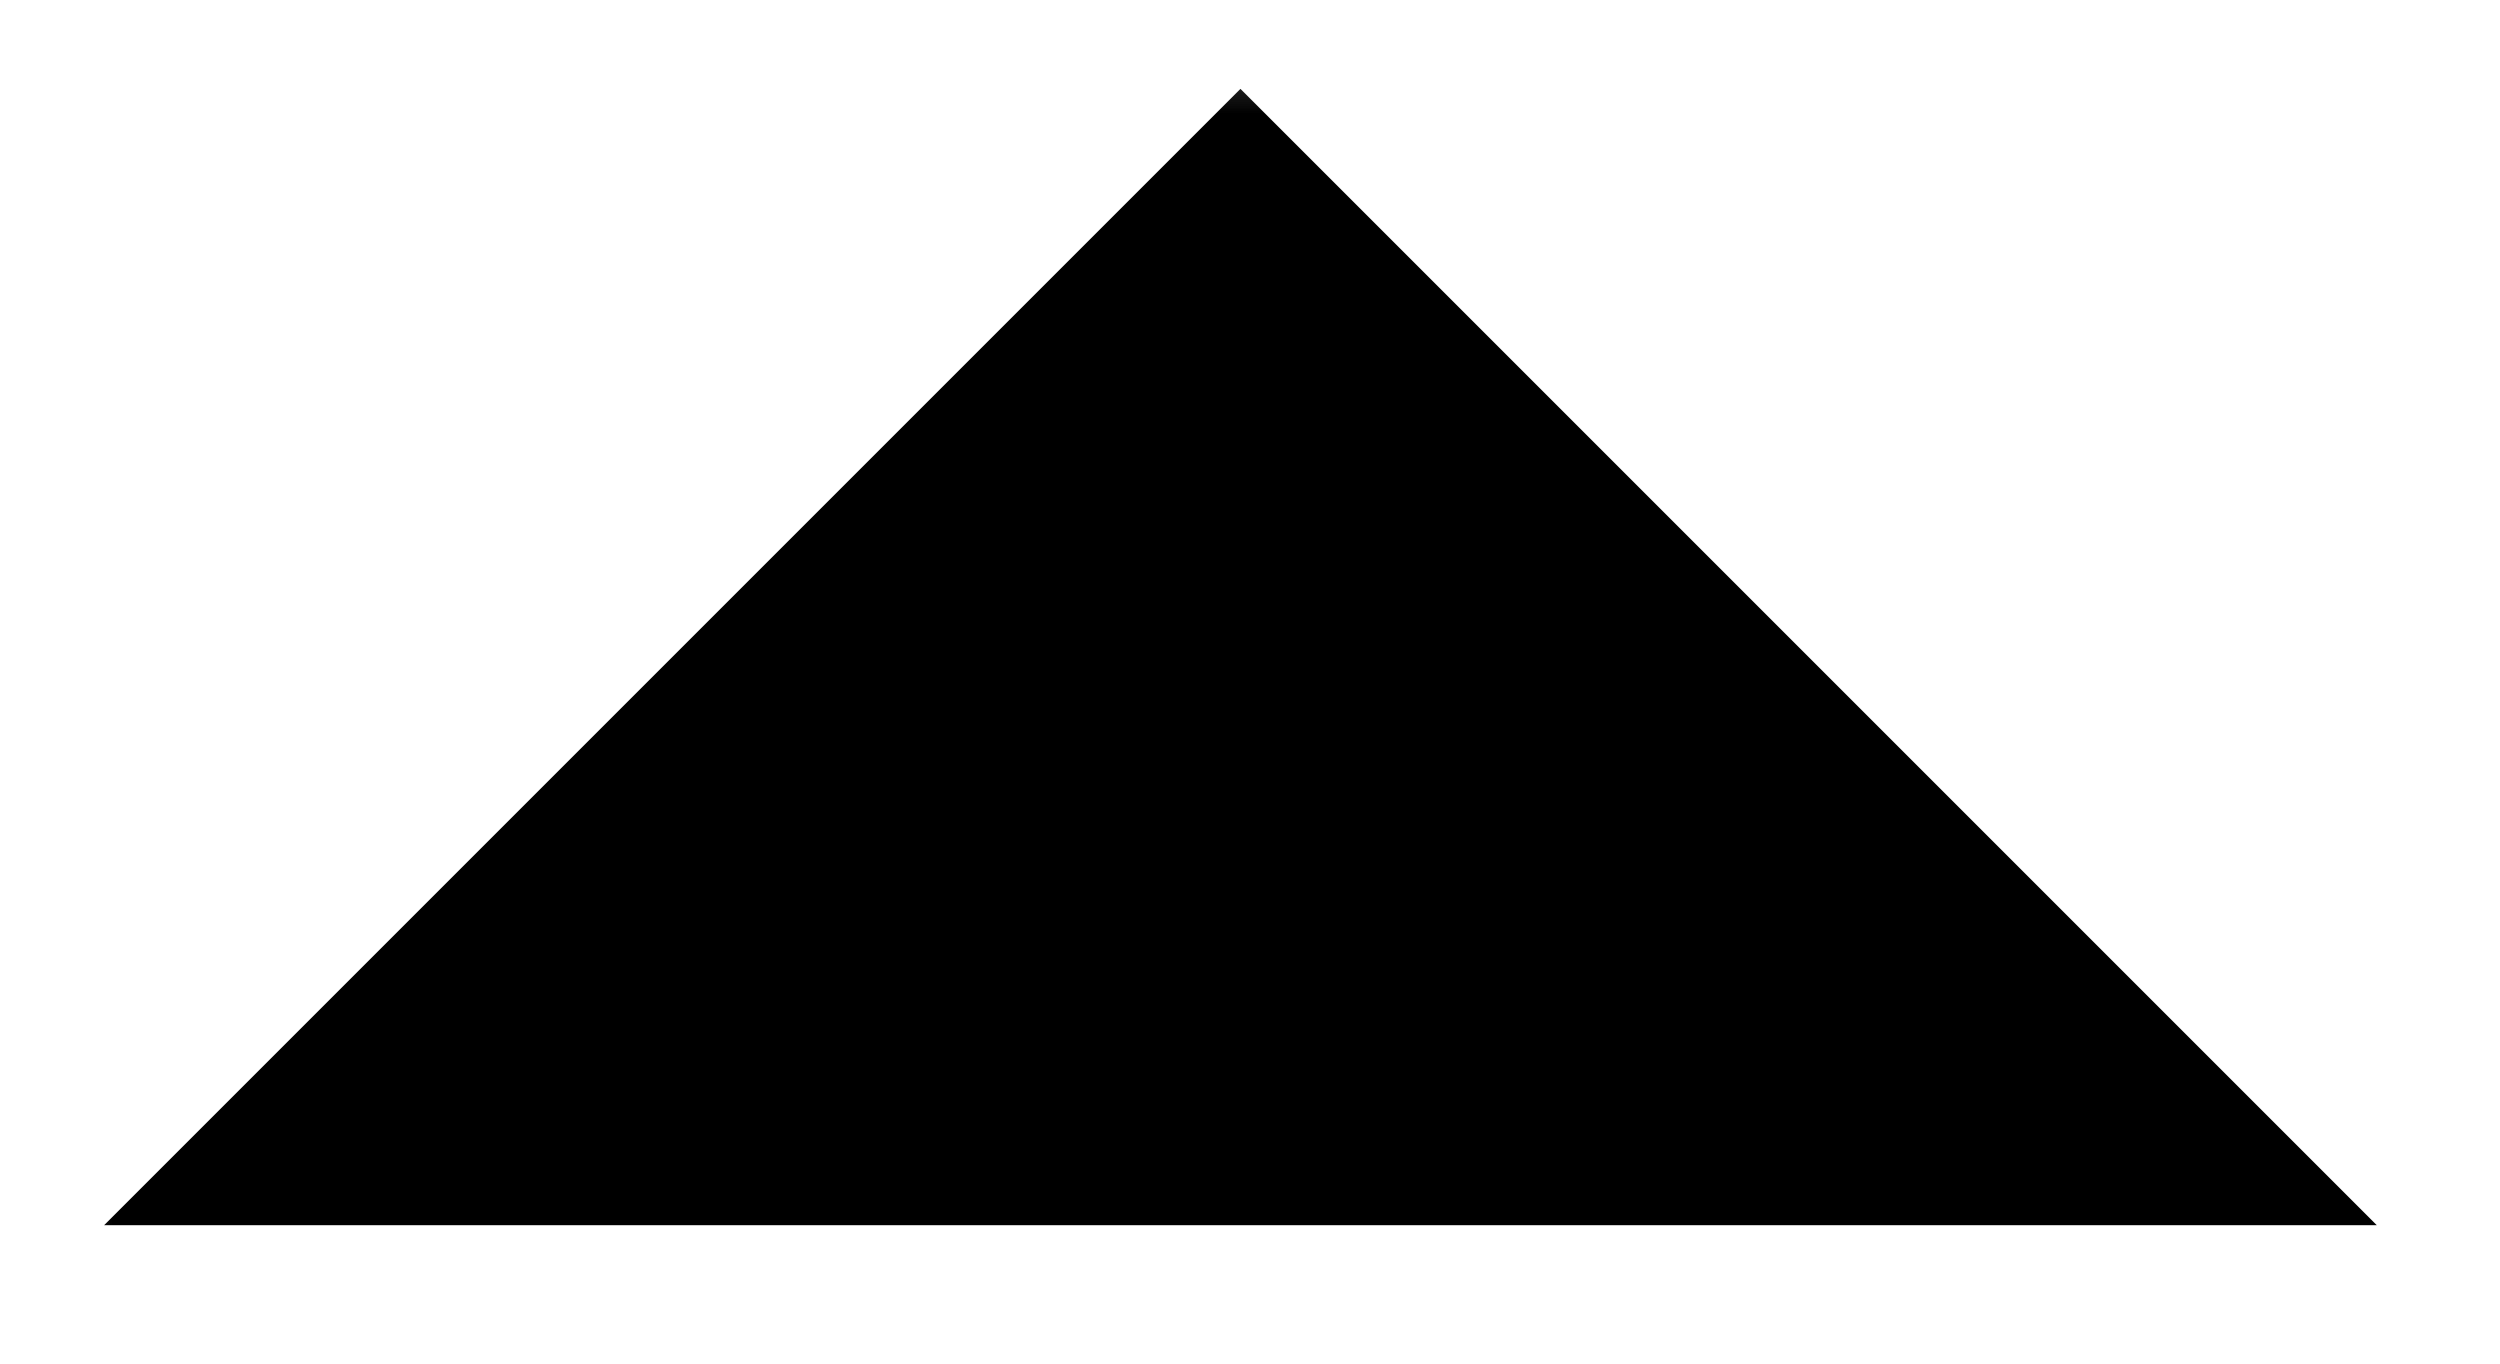 <svg width="11" height="6" viewBox="0 0 11 6" fill="none" xmlns="http://www.w3.org/2000/svg">
<mask id="mask0_1_30" style="mask-type:alpha" maskUnits="userSpaceOnUse" x="0" y="0" width="11" height="6">
<rect width="11" height="6" fill="currentColor"/>
</mask>
<g mask="url(#mask0_1_30)">
<path d="M0.458 5.391L5.458 0.391L10.458 5.391H0.458Z" fill="currentColor"/>
</g>
</svg>
